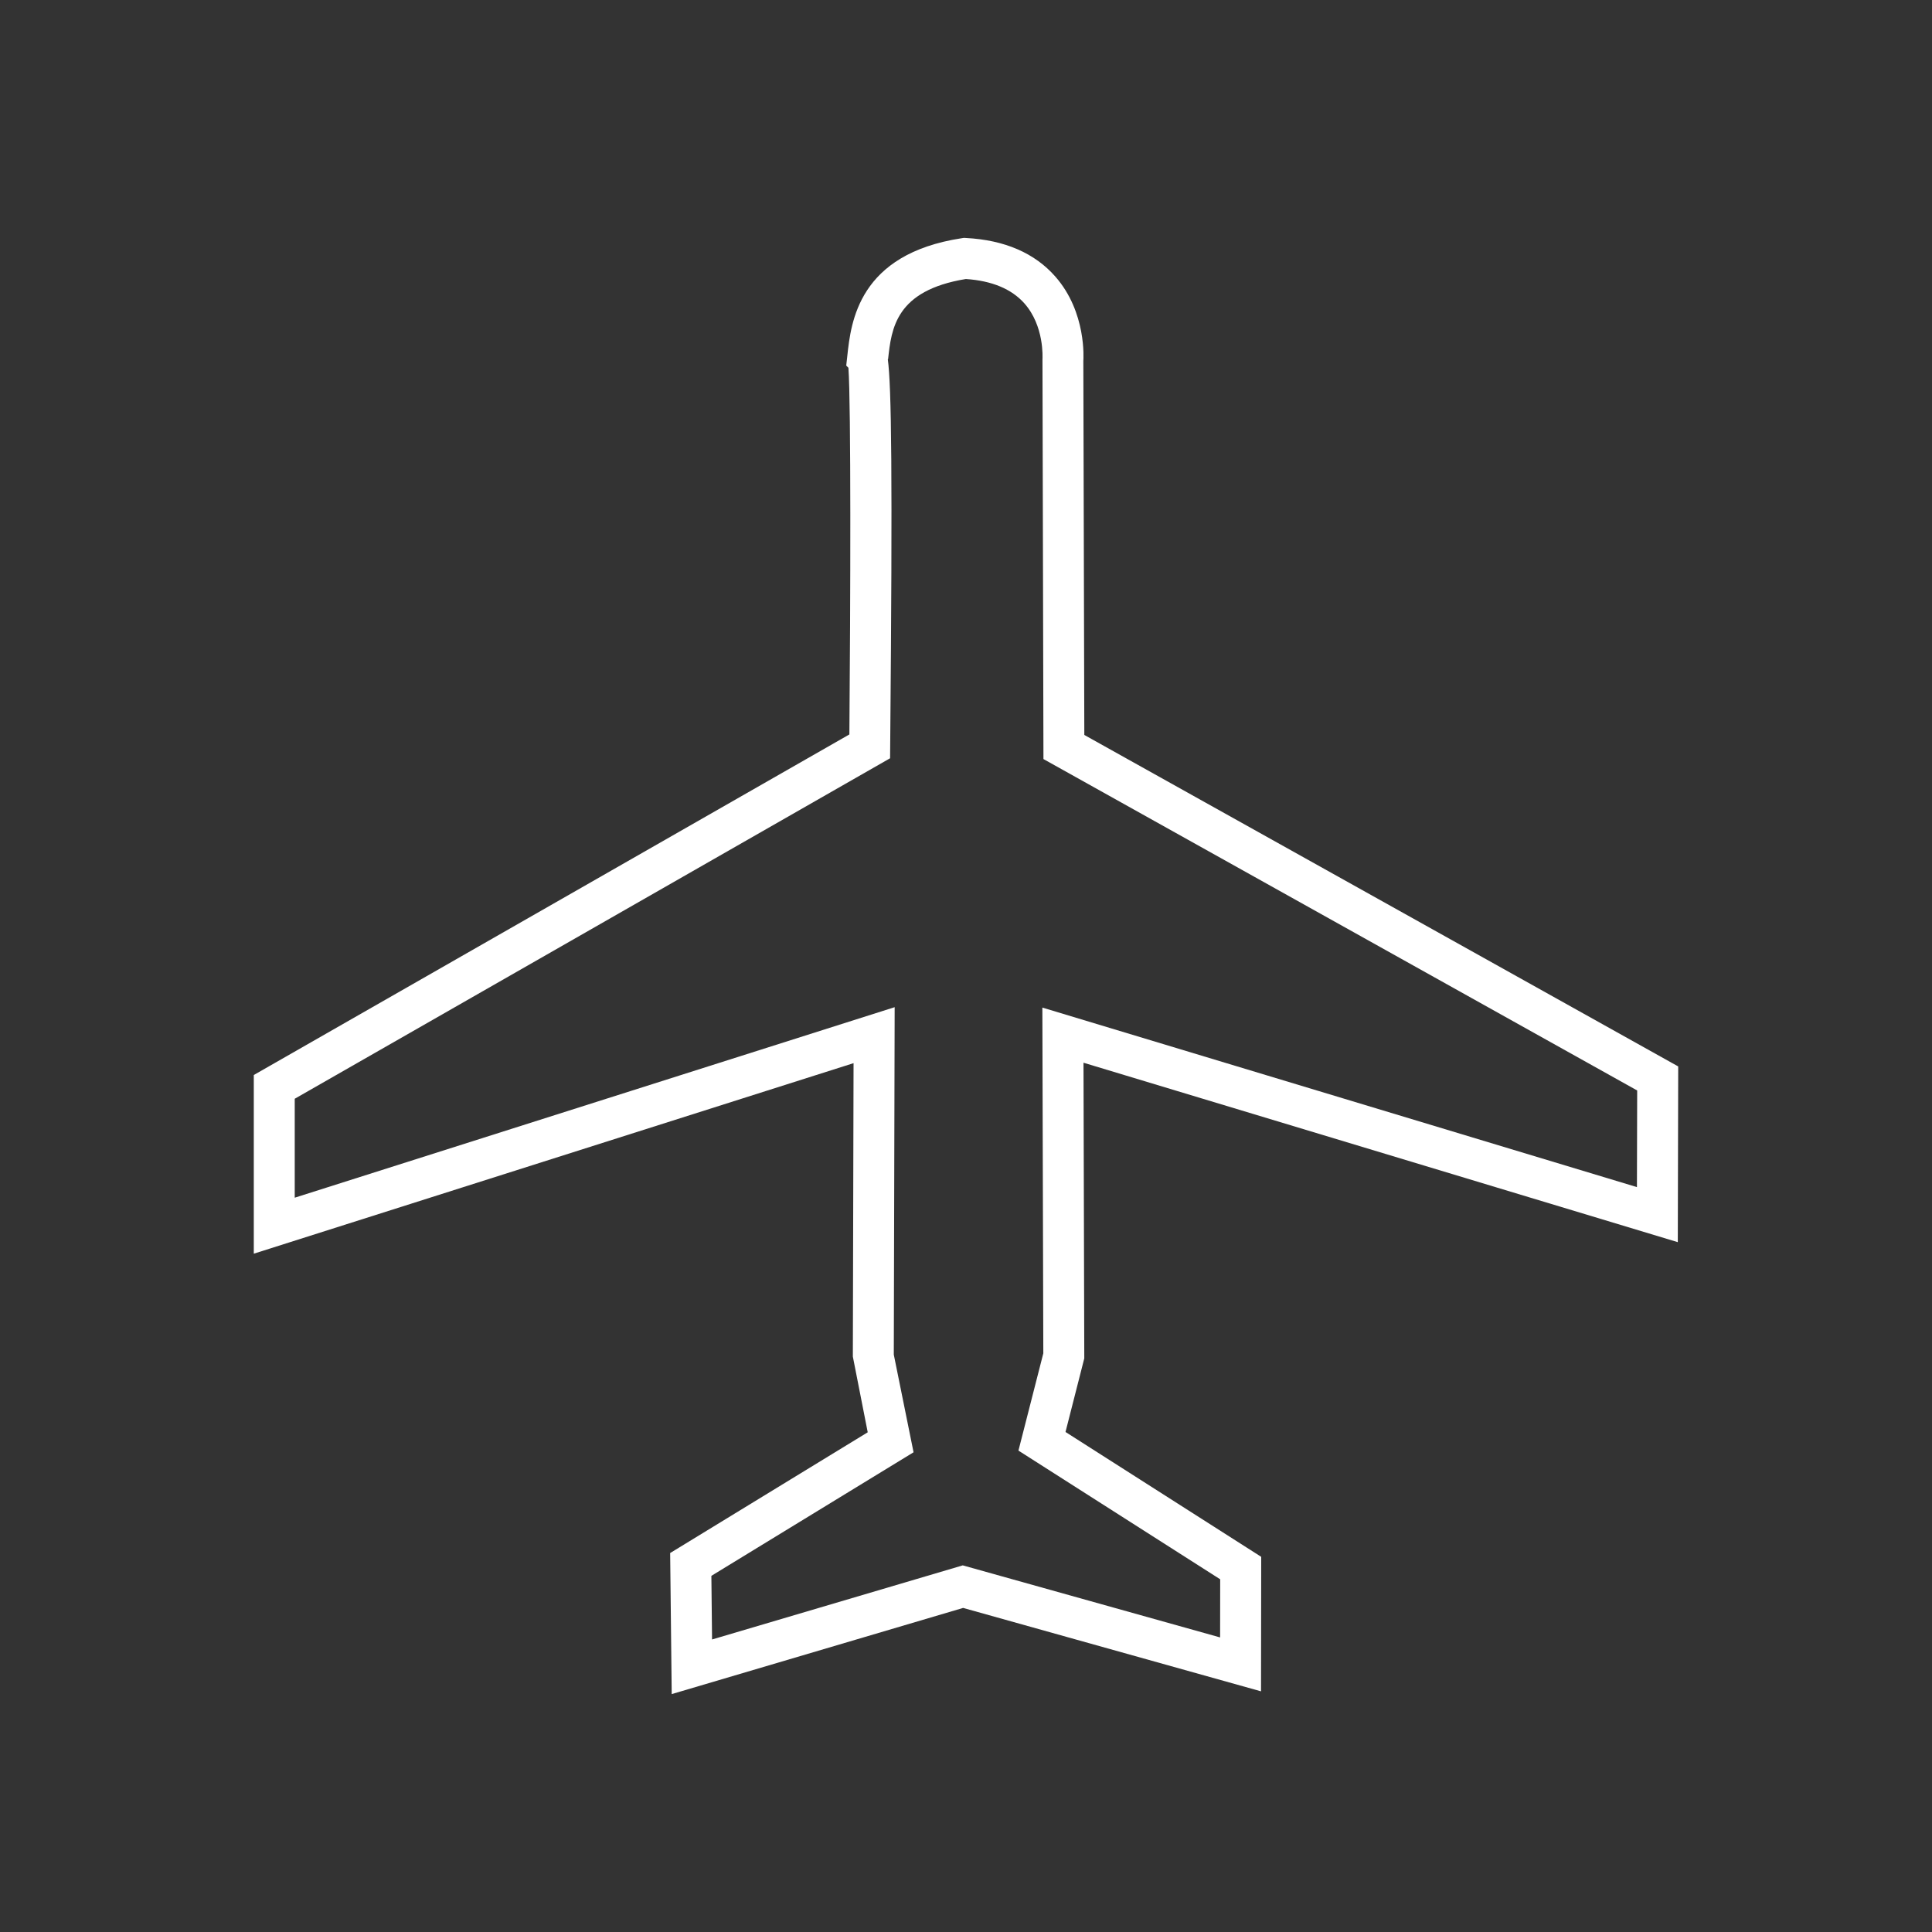 <?xml version="1.0" encoding="utf-8"?>
<!-- Generator: Adobe Illustrator 17.0.0, SVG Export Plug-In . SVG Version: 6.00 Build 0)  -->
<!DOCTYPE svg PUBLIC "-//W3C//DTD SVG 1.1//EN" "http://www.w3.org/Graphics/SVG/1.1/DTD/svg11.dtd">
<svg version="1.1" id="Layer_1" xmlns="http://www.w3.org/2000/svg" xmlns:xlink="http://www.w3.org/1999/xlink" x="0px" y="0px"
	 width="70.781px" height="70.781px" viewBox="0 0 70.781 70.781" enable-background="new 0 0 70.781 70.781" xml:space="preserve">
<rect x="0" y="0" width="70.781" height="70.781" fill="#333333" stroke="none"/>
<g>
	<path fill="#FFFFFF" d="M24.609,62.065l-0.057-5.168l7.238-4.423L31.245,49.7l0.026-10.75L9.298,45.93v-6.546l21.82-12.477
		c0.04-4.805,0.062-12.089-0.035-13.433l-0.08-0.081l0.039-0.355c0.134-1.238,0.404-3.732,4.193-4.311l0.076-0.012l0.076,0.004
		c1.416,0.074,2.52,0.551,3.278,1.416c1.148,1.309,1.029,3.018,1.024,3.09l0.036,13.701L61.483,39.07l-0.015,6.438l-21.773-6.574
		l0.029,10.831l-0.688,2.697l7.17,4.574l-0.007,4.928l-10.914-3.056L24.609,62.065z M26.062,57.733l0.025,2.331l9.185-2.715
		l9.428,2.64l0.003-2.13l-7.391-4.715l0.911-3.564l-0.035-12.666l21.783,6.577l0.009-3.54L38.228,27.809l-0.036-14.64
		c0.003-0.067,0.07-1.228-0.663-2.055c-0.47-0.528-1.19-0.828-2.144-0.892c-2.575,0.42-2.727,1.815-2.849,2.939l-0.01-0.001
		c0.133,1.006,0.177,4.038,0.087,14.189l-0.004,0.431L10.798,40.254v3.625l21.979-6.98l-0.032,12.729l0.724,3.578L26.062,57.733z"/>
</g>
</svg>
